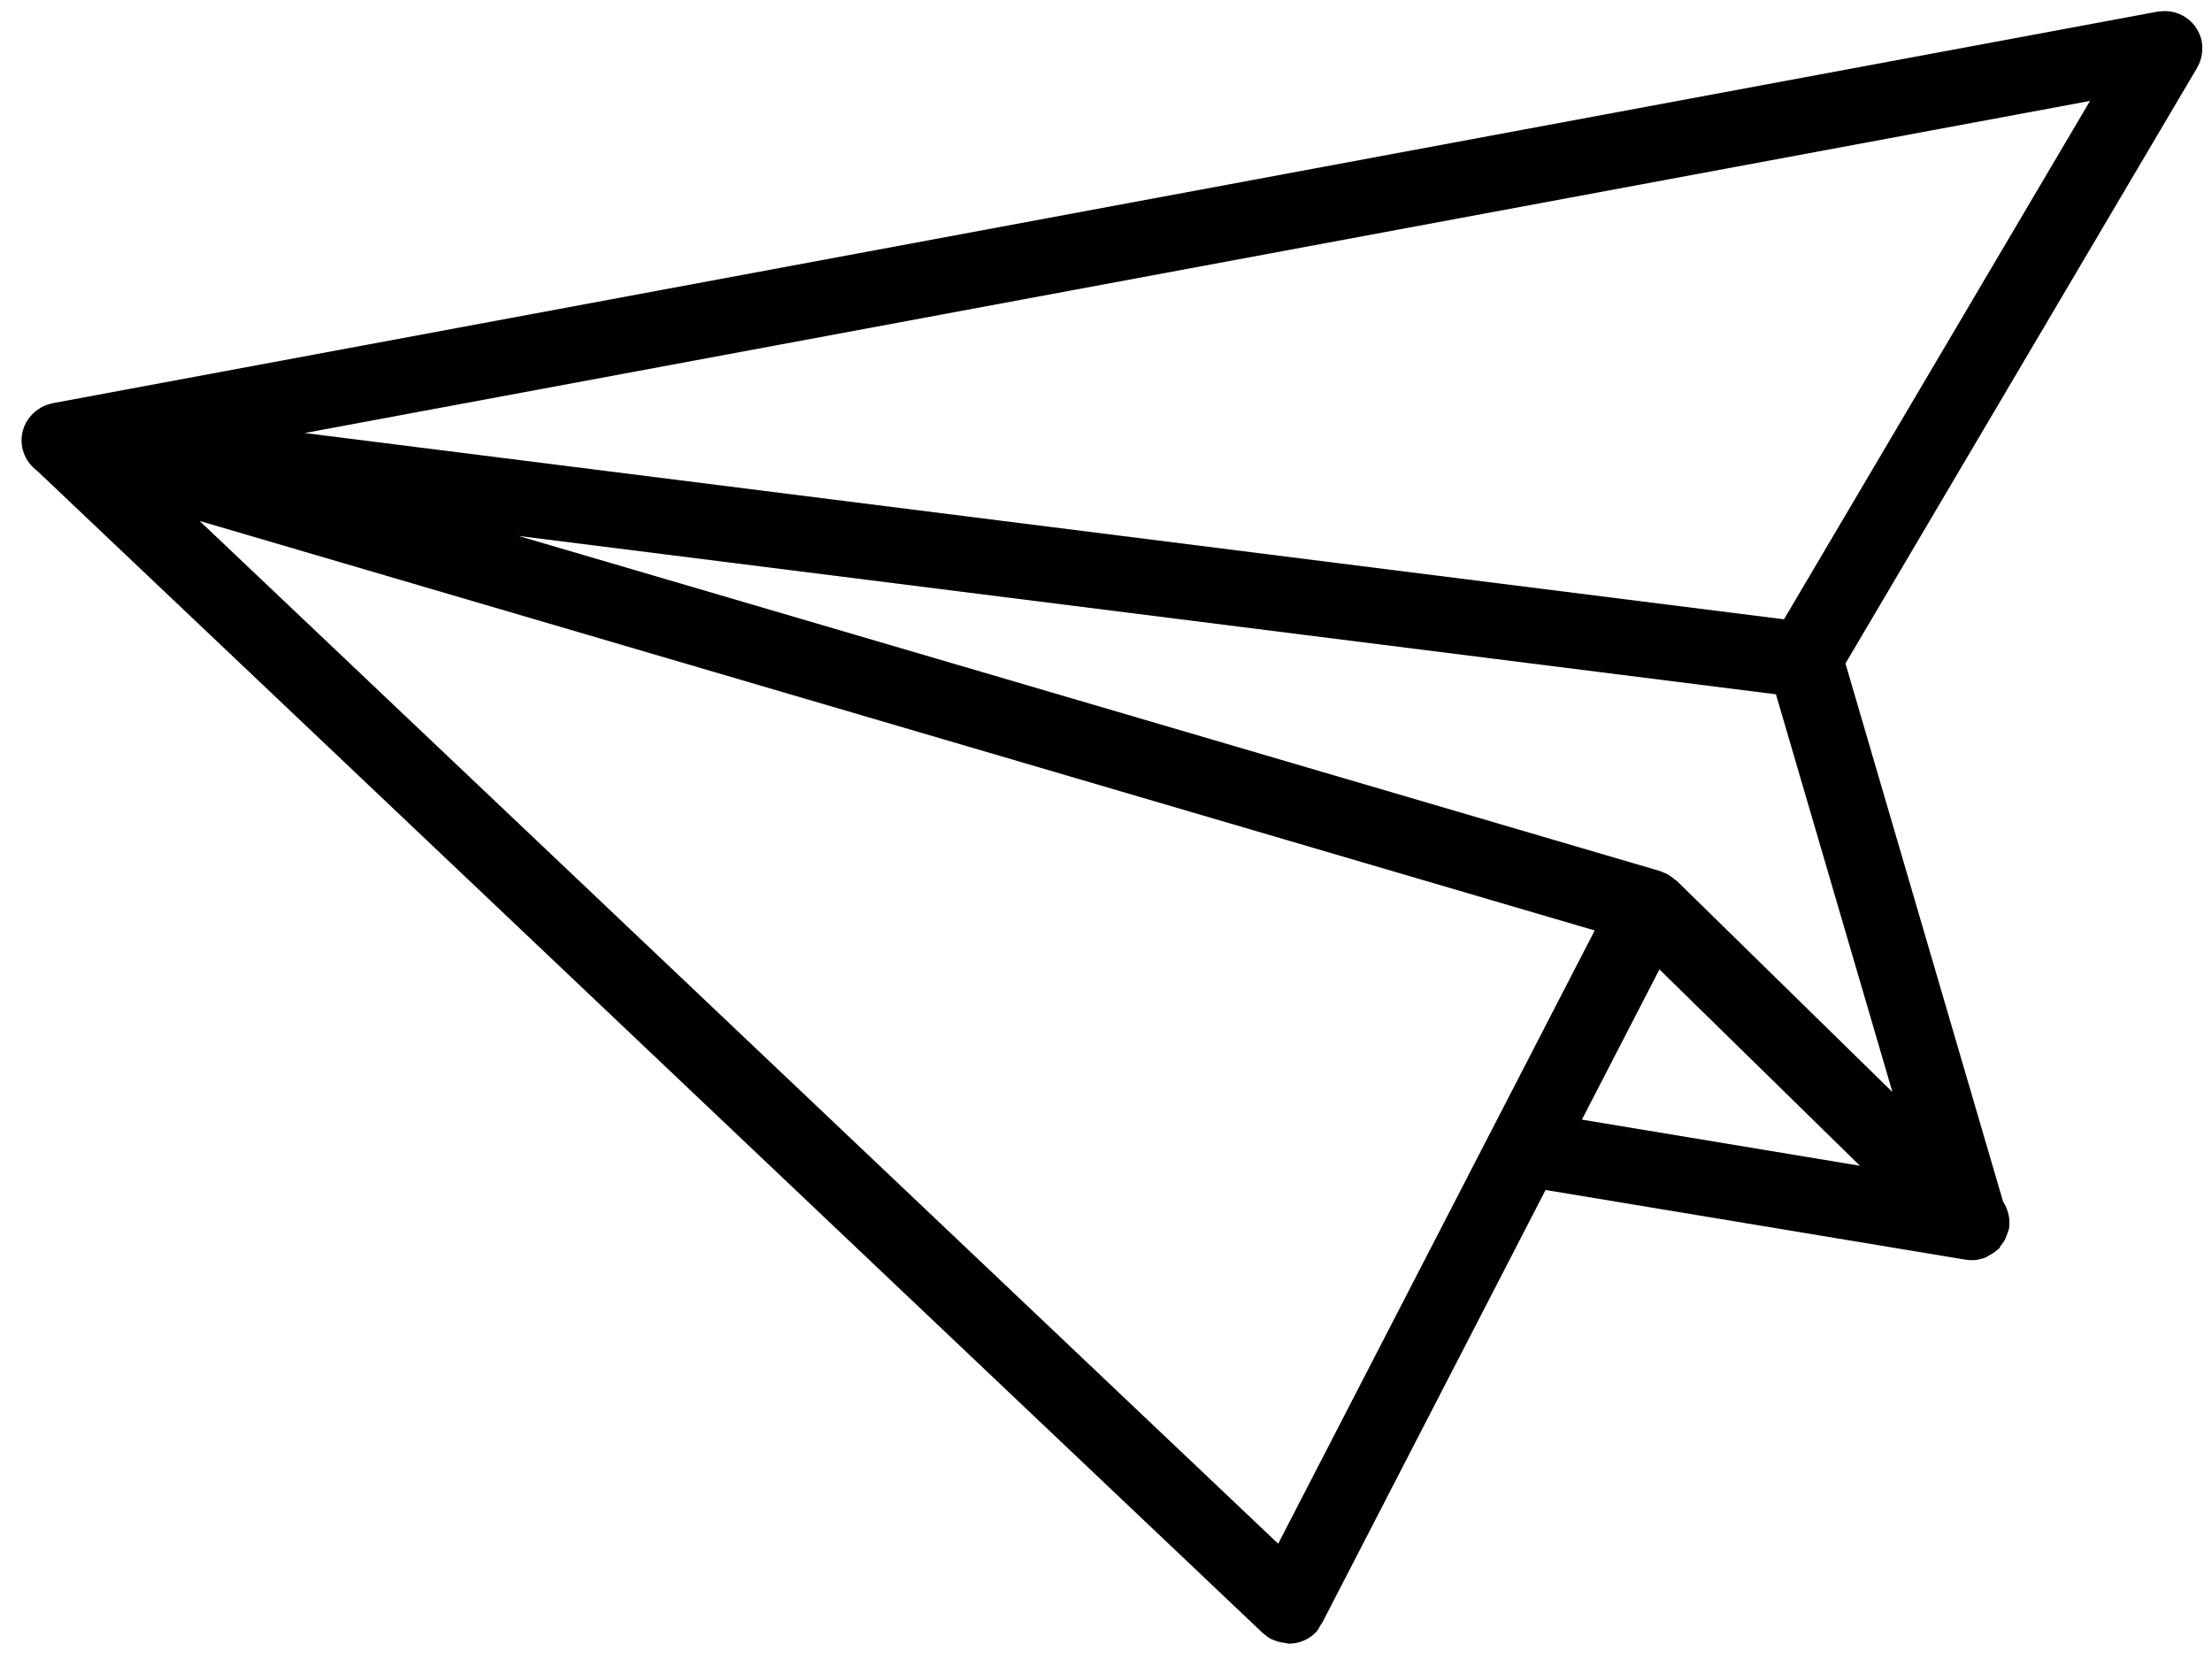 <svg width="88" height="66" viewBox="0 0 88 66" fill="none" xmlns="http://www.w3.org/2000/svg">
<path d="M0.918 17.1C0.981 16.883 1.093 16.695 1.232 16.537C1.253 16.514 1.276 16.493 1.297 16.471C1.305 16.464 1.313 16.456 1.32 16.449C1.32 16.449 1.322 16.446 1.324 16.445C1.357 16.414 1.387 16.382 1.423 16.354C1.458 16.326 1.495 16.302 1.532 16.277C1.545 16.268 1.559 16.26 1.573 16.251C1.588 16.242 1.602 16.232 1.617 16.223C1.626 16.218 1.633 16.212 1.641 16.207C1.681 16.185 1.722 16.165 1.764 16.146C1.772 16.143 1.779 16.14 1.786 16.137C1.803 16.13 1.819 16.124 1.836 16.117C1.913 16.088 1.991 16.065 2.072 16.048C2.081 16.046 2.089 16.042 2.098 16.04L85.845 0.461C85.894 0.452 85.942 0.453 85.99 0.449C86.007 0.447 86.025 0.445 86.042 0.444C86.784 0.403 87.455 0.913 87.594 1.661C87.606 1.724 87.606 1.786 87.61 1.849V1.852C87.616 1.946 87.612 2.038 87.6 2.128C87.599 2.135 87.599 2.142 87.598 2.149C87.585 2.236 87.565 2.32 87.538 2.403C87.534 2.416 87.53 2.43 87.525 2.443C87.497 2.521 87.462 2.595 87.421 2.667C87.415 2.679 87.411 2.691 87.404 2.703L73.418 26.395L79.69 47.808C79.74 47.883 79.784 47.961 79.819 48.044C79.825 48.059 79.828 48.073 79.834 48.088C79.898 48.251 79.938 48.426 79.941 48.608C79.941 48.623 79.939 48.635 79.939 48.649C79.938 48.726 79.937 48.803 79.924 48.881C79.914 48.939 79.882 48.985 79.867 49.041C79.845 49.121 79.82 49.196 79.784 49.272C79.733 49.378 79.67 49.469 79.597 49.559C79.565 49.599 79.552 49.648 79.515 49.685C79.499 49.702 79.476 49.706 79.459 49.723C79.36 49.815 79.247 49.884 79.126 49.948C79.078 49.972 79.037 50.009 78.987 50.028C78.817 50.094 78.635 50.135 78.445 50.135H78.443C78.362 50.135 78.28 50.128 78.199 50.114L61.488 47.341L52.688 64.392C52.676 64.426 52.652 64.455 52.637 64.491L52.599 64.563C52.58 64.599 52.551 64.625 52.53 64.661C52.476 64.748 52.441 64.844 52.367 64.921C52.072 65.232 51.676 65.389 51.278 65.389C51.224 65.389 51.173 65.365 51.12 65.359C51.026 65.35 50.932 65.335 50.84 65.306C50.777 65.287 50.718 65.267 50.658 65.239C50.632 65.227 50.604 65.222 50.578 65.21C50.465 65.151 50.366 65.077 50.275 64.996C50.266 64.988 50.255 64.986 50.247 64.978L1.477 18.73C0.981 18.368 0.735 17.724 0.918 17.1ZM50.85 61.414L63.442 37.017L7.941 20.725L50.85 61.414ZM70.973 24.638L83.147 4.015L12.123 17.227L70.973 24.638ZM70.652 27.621L20.627 21.321L66.013 34.645H66.016L66.031 34.65C66.078 34.664 66.119 34.686 66.164 34.704C66.168 34.706 66.173 34.708 66.177 34.71C66.194 34.716 66.209 34.722 66.225 34.729C66.248 34.74 66.273 34.746 66.297 34.757C66.299 34.758 66.301 34.76 66.303 34.761C66.365 34.794 66.422 34.835 66.478 34.875C66.503 34.893 66.531 34.907 66.555 34.926C66.575 34.942 66.59 34.961 66.608 34.978C66.637 35.003 66.674 35.012 66.703 35.04L75.287 43.446L70.652 27.621ZM73.995 46.378L66.017 38.566L62.933 44.542L73.995 46.378Z" fill="black"/>
</svg>

